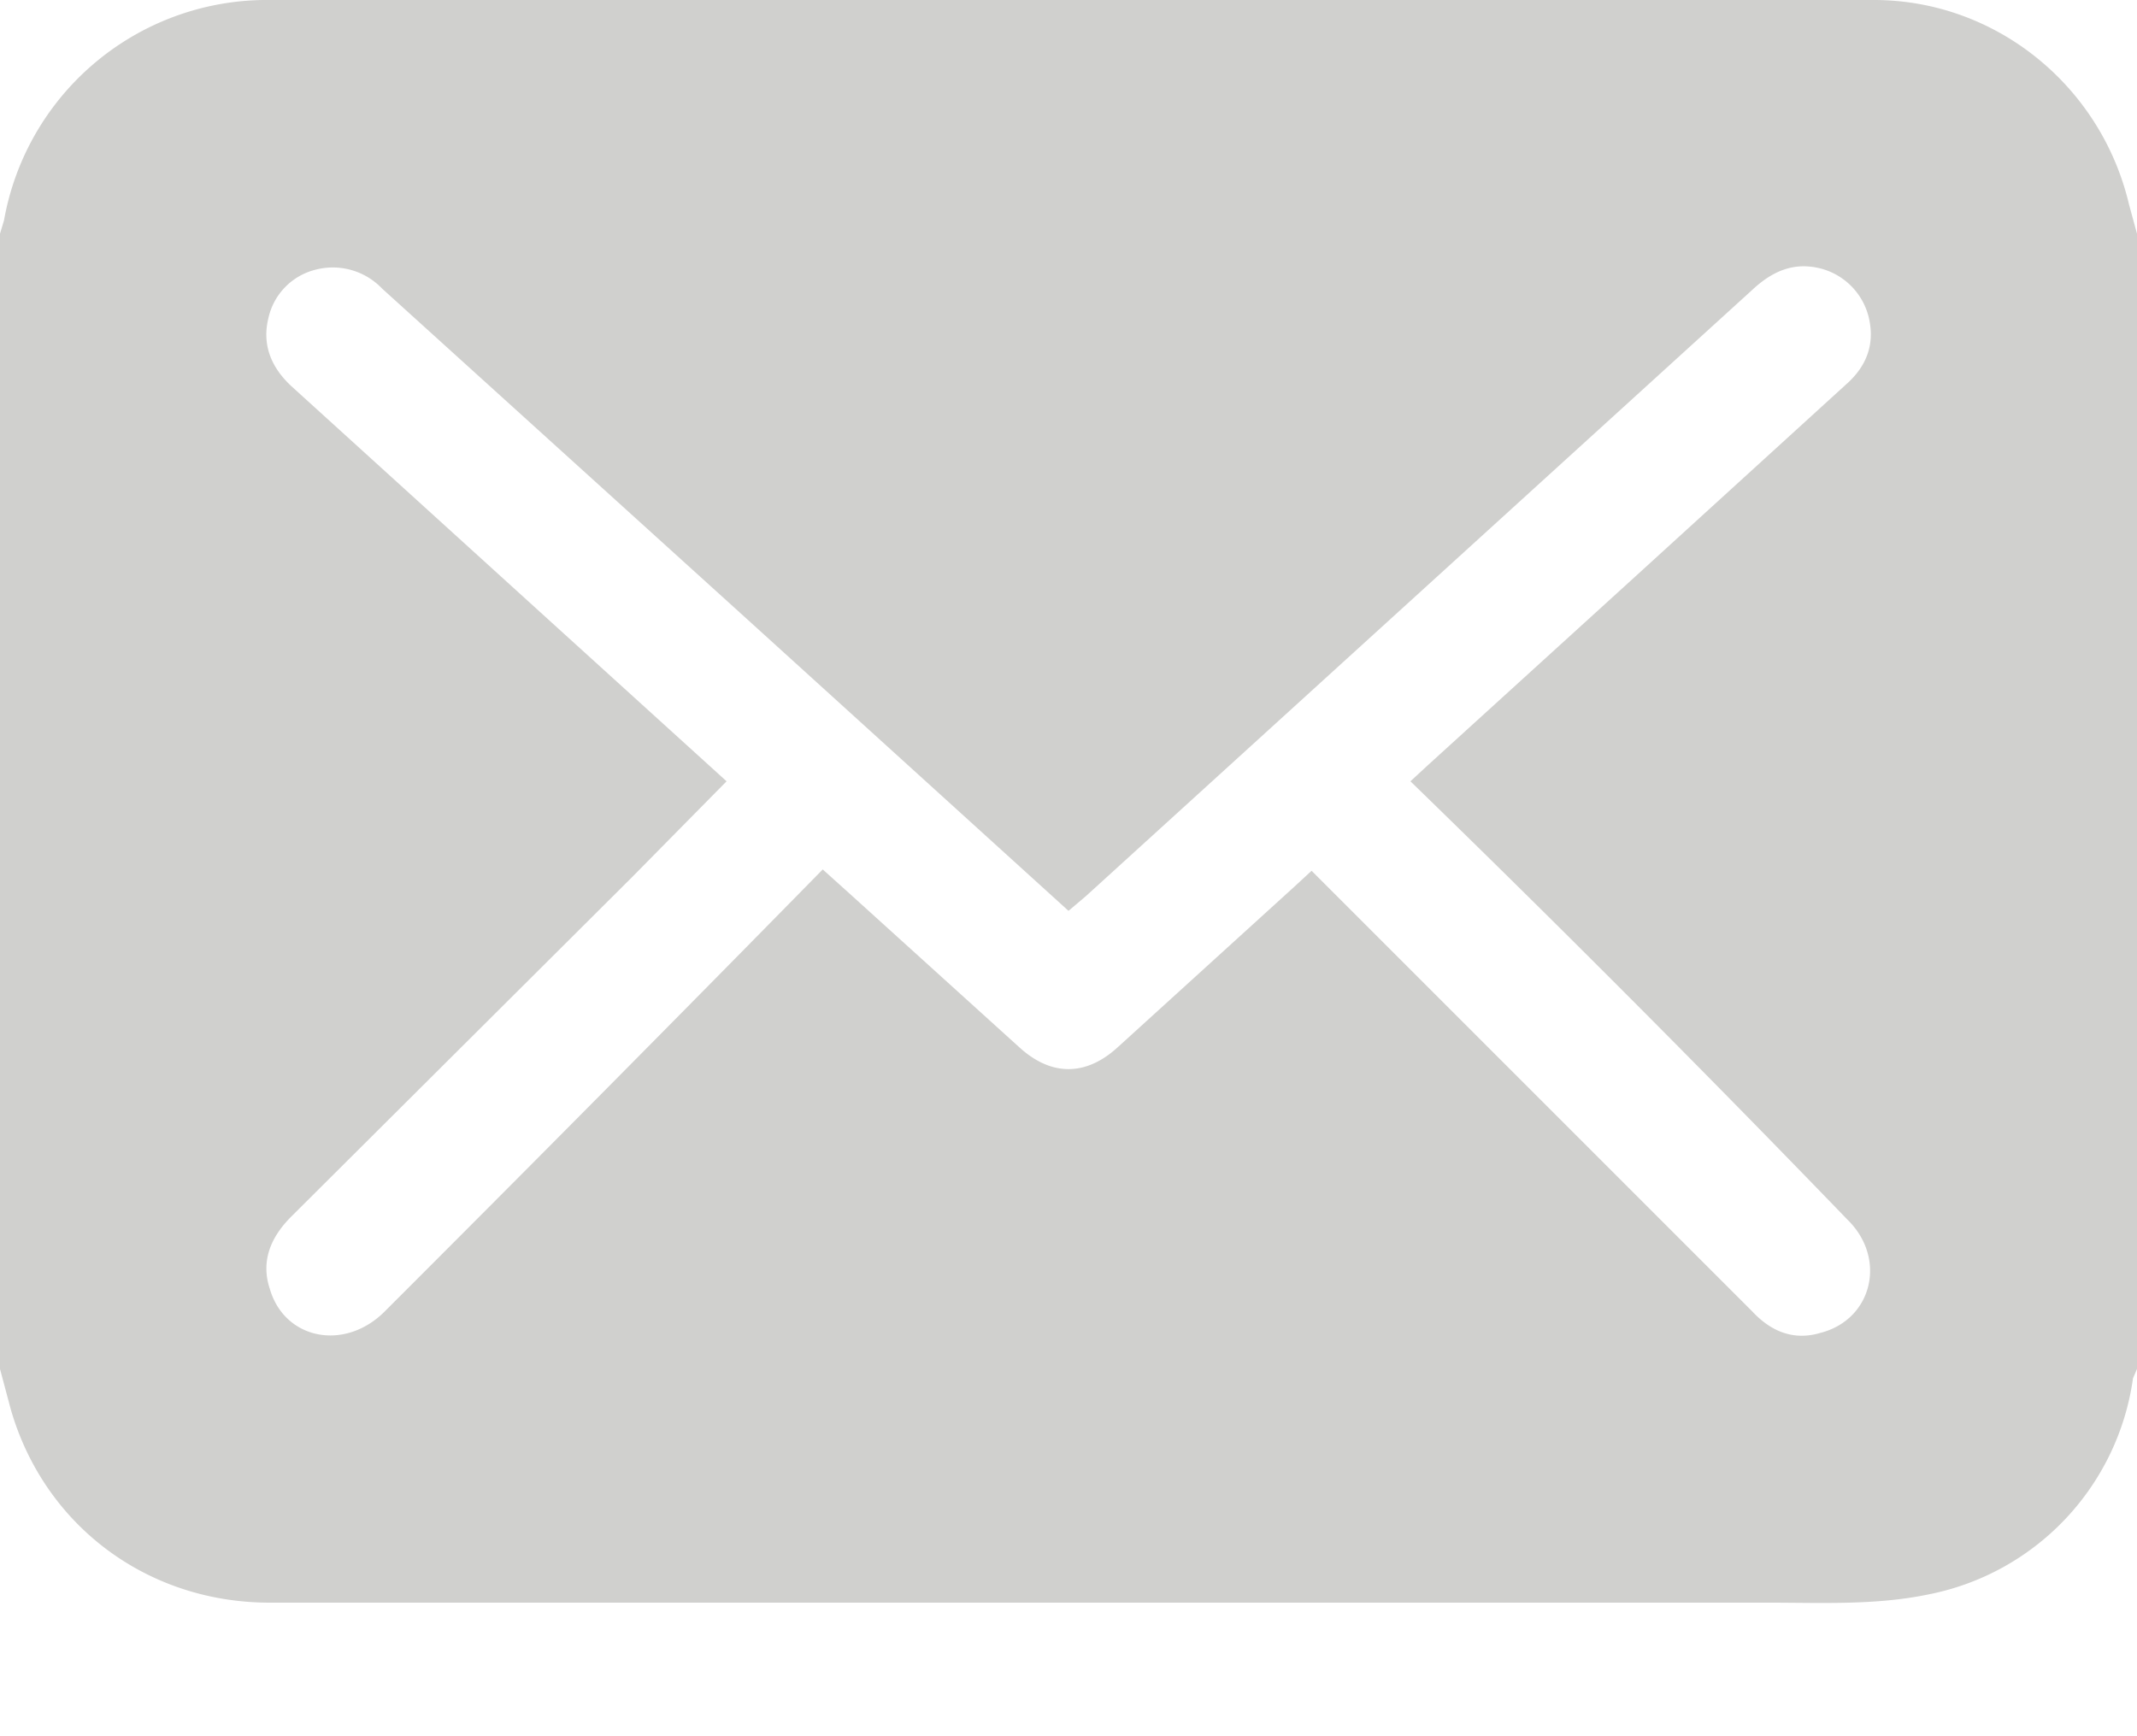 <svg xmlns="http://www.w3.org/2000/svg" width="16" height="13" viewBox="0 0 16 13"><path fill="#d0d0ce" d="M0 10.25v-8.5l.03-.1A2 2 0 0 1 1.97 0h12.06c.91 0 1.7.64 1.91 1.53l.06.22v8.5l-.03.07a1.92 1.92 0 0 1-1.54 1.62c-.39.08-.79.06-1.18.06H2.02c-.92 0-1.69-.58-1.94-1.45l-.08-.3zm5.44-4.4l-.71.72-2.55 2.54c-.15.15-.23.33-.16.54.11.38.56.47.86.17a473.71 473.71 0 0 0 3.28-3.31l.2.18 1.27 1.15c.24.22.5.22.74 0l1.32-1.2.13-.12L11 7.7l2.12 2.12c.14.15.31.22.51.16.39-.1.5-.56.2-.85a143.14 143.14 0 0 0-3.27-3.28l.13-.12 1.55-1.41 1.58-1.44c.16-.14.22-.31.17-.51a.5.5 0 0 0-.36-.36c-.2-.05-.36.02-.51.16L8.13 6.71 8 6.82 5.62 4.66l-2.76-2.5a.51.51 0 0 0-.5-.14.48.48 0 0 0-.35.36c-.05.2.02.37.17.51l1.96 1.78z"/></svg>